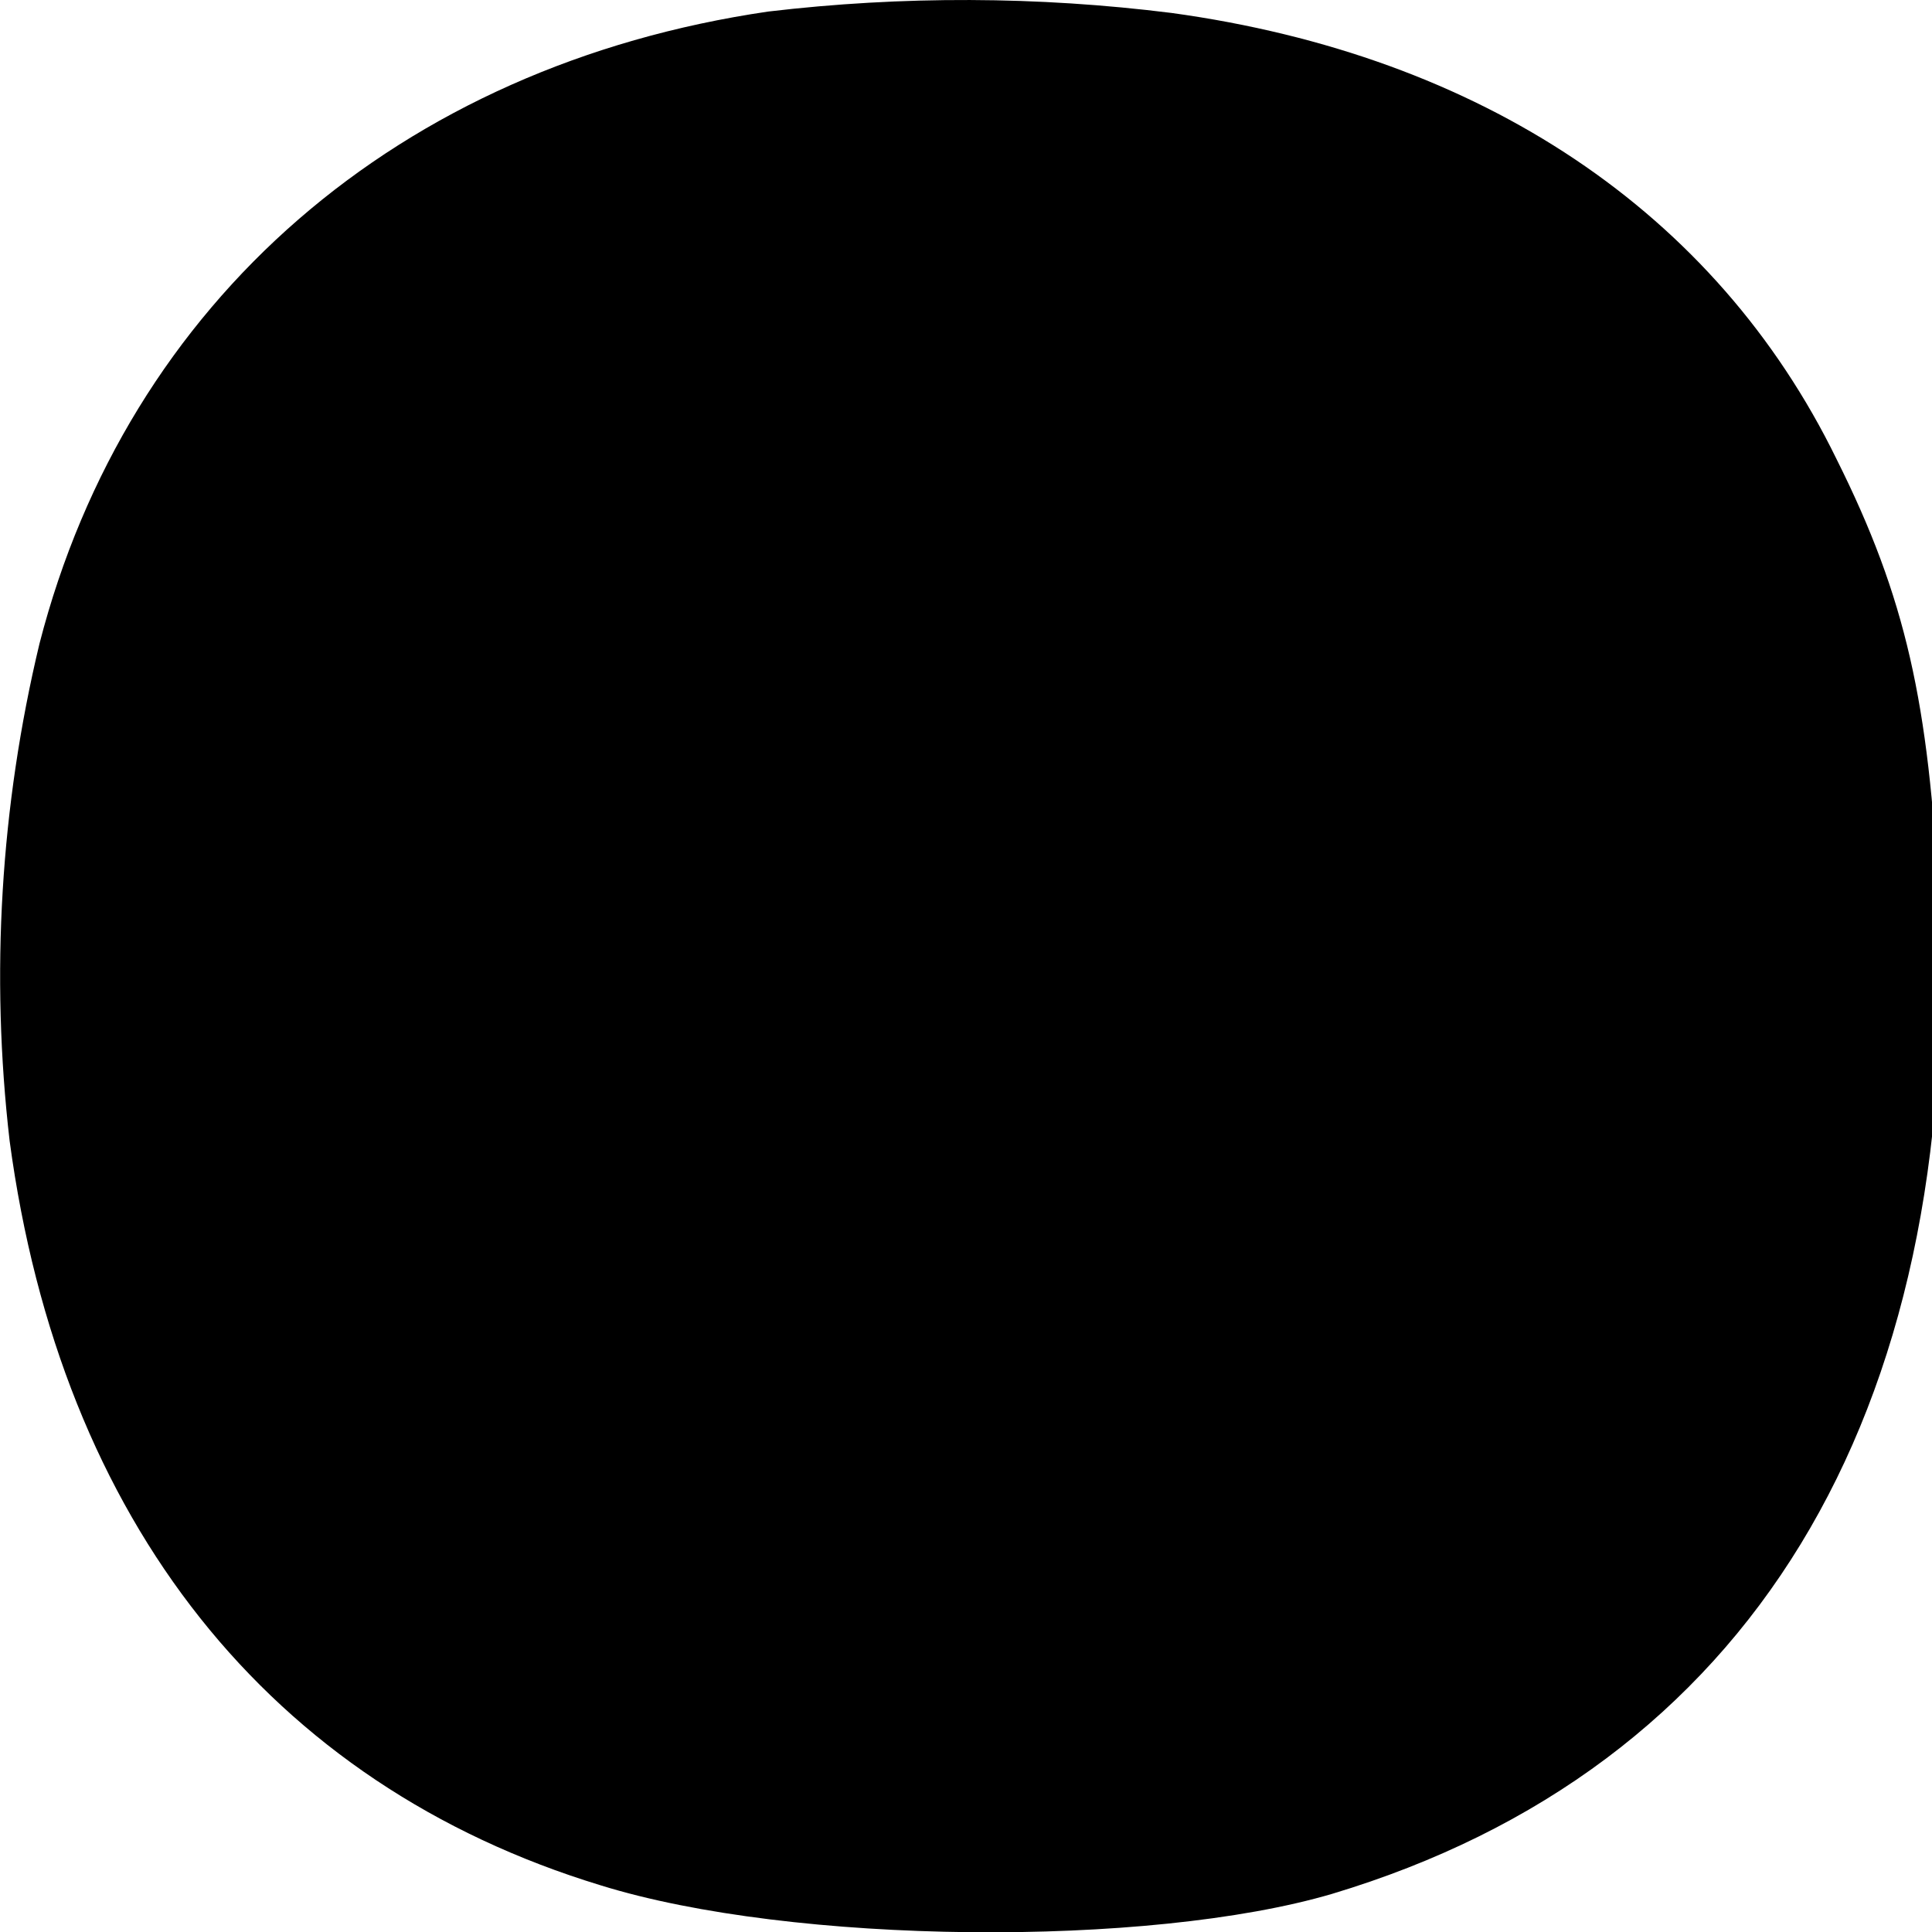 <?xml version="1.0" ?>
<svg xmlns="http://www.w3.org/2000/svg" version="1.1" width="136" height="136">
  <defs/>
  <g>
    <path d="M 54.078 0.813 C 28.078 4.613 8.978 21.213 2.778 45.313 C 0.032 56.766 -0.679 68.613 0.678 80.313 C 4.278 107.113 18.978 125.613 42.278 132.713 C 55.778 136.913 80.878 137.113 93.778 133.313 C 123.078 124.513 138.178 99.813 136.478 63.313 C 135.778 49.513 134.178 42.113 129.278 32.313 C 120.778 14.913 104.278 3.913 82.478 0.913 C 73.05 -0.269 63.514 -0.303 54.078 0.813" stroke-width="1.0" fill="rgb(0, 0, 0)" opacity="1.0"/>
  </g>
</svg>
